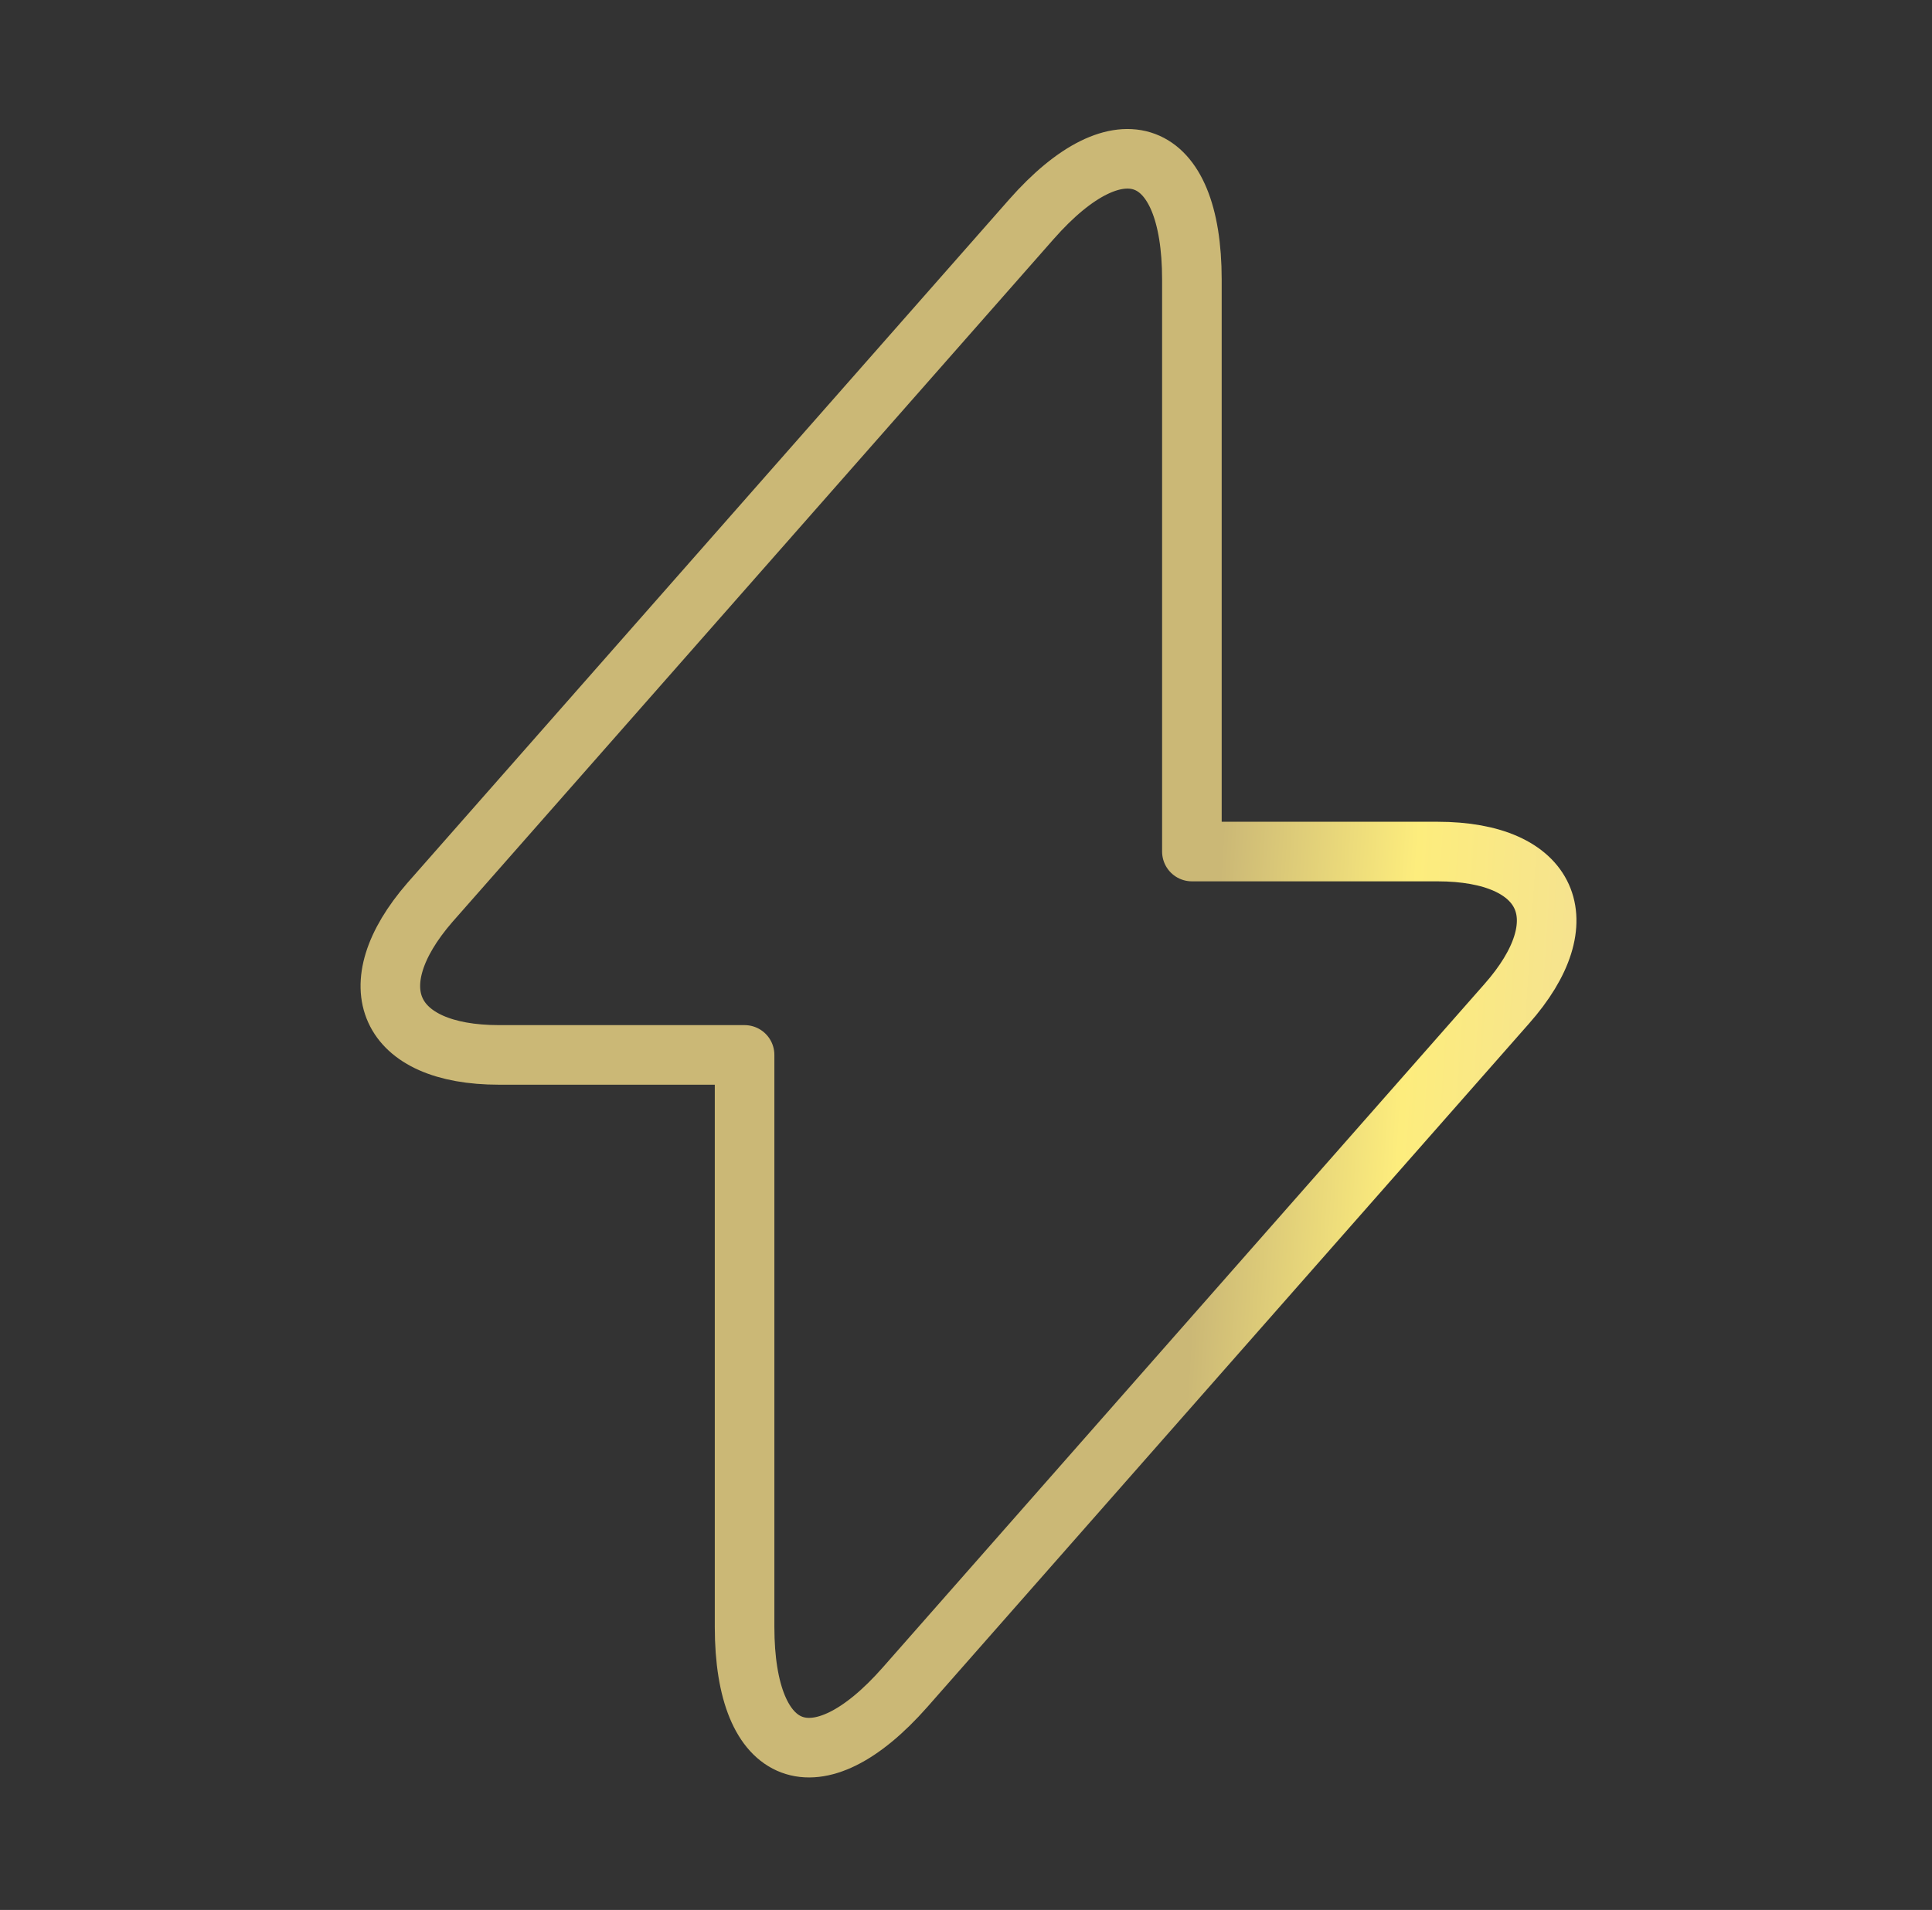 <svg width="89" height="88" viewBox="0 0 89 88" fill="none" xmlns="http://www.w3.org/2000/svg">
<rect x="0" y="0" width="89" height="88" fill="#333333" stroke="none"/>
<path d="M22.991 48.605H34.3V74.957C34.3 81.106 37.631 82.35 41.693 77.738L69.399 46.262C72.803 42.419 71.376 39.235 66.215 39.235H54.906V12.883C54.906 6.734 51.575 5.49 47.513 10.102L19.806 41.578C16.439 45.457 17.867 48.605 22.991 48.605Z" stroke="url(#paint0_linear_31_22)" stroke-width="2.745" stroke-miterlimit="10" stroke-linecap="round" stroke-linejoin="round"/>
<defs>
<linearGradient id="paint0_linear_31_22" x1="58.315" y1="7.317" x2="78.189" y2="8.593" gradientUnits="userSpaceOnUse">
<stop stop-color="#CBB876"/>
<stop offset="0.453" stop-color="#FDED7D"/>
<stop offset="1" stop-color="#F2DE97"/>
</linearGradient>
</defs>
</svg>
